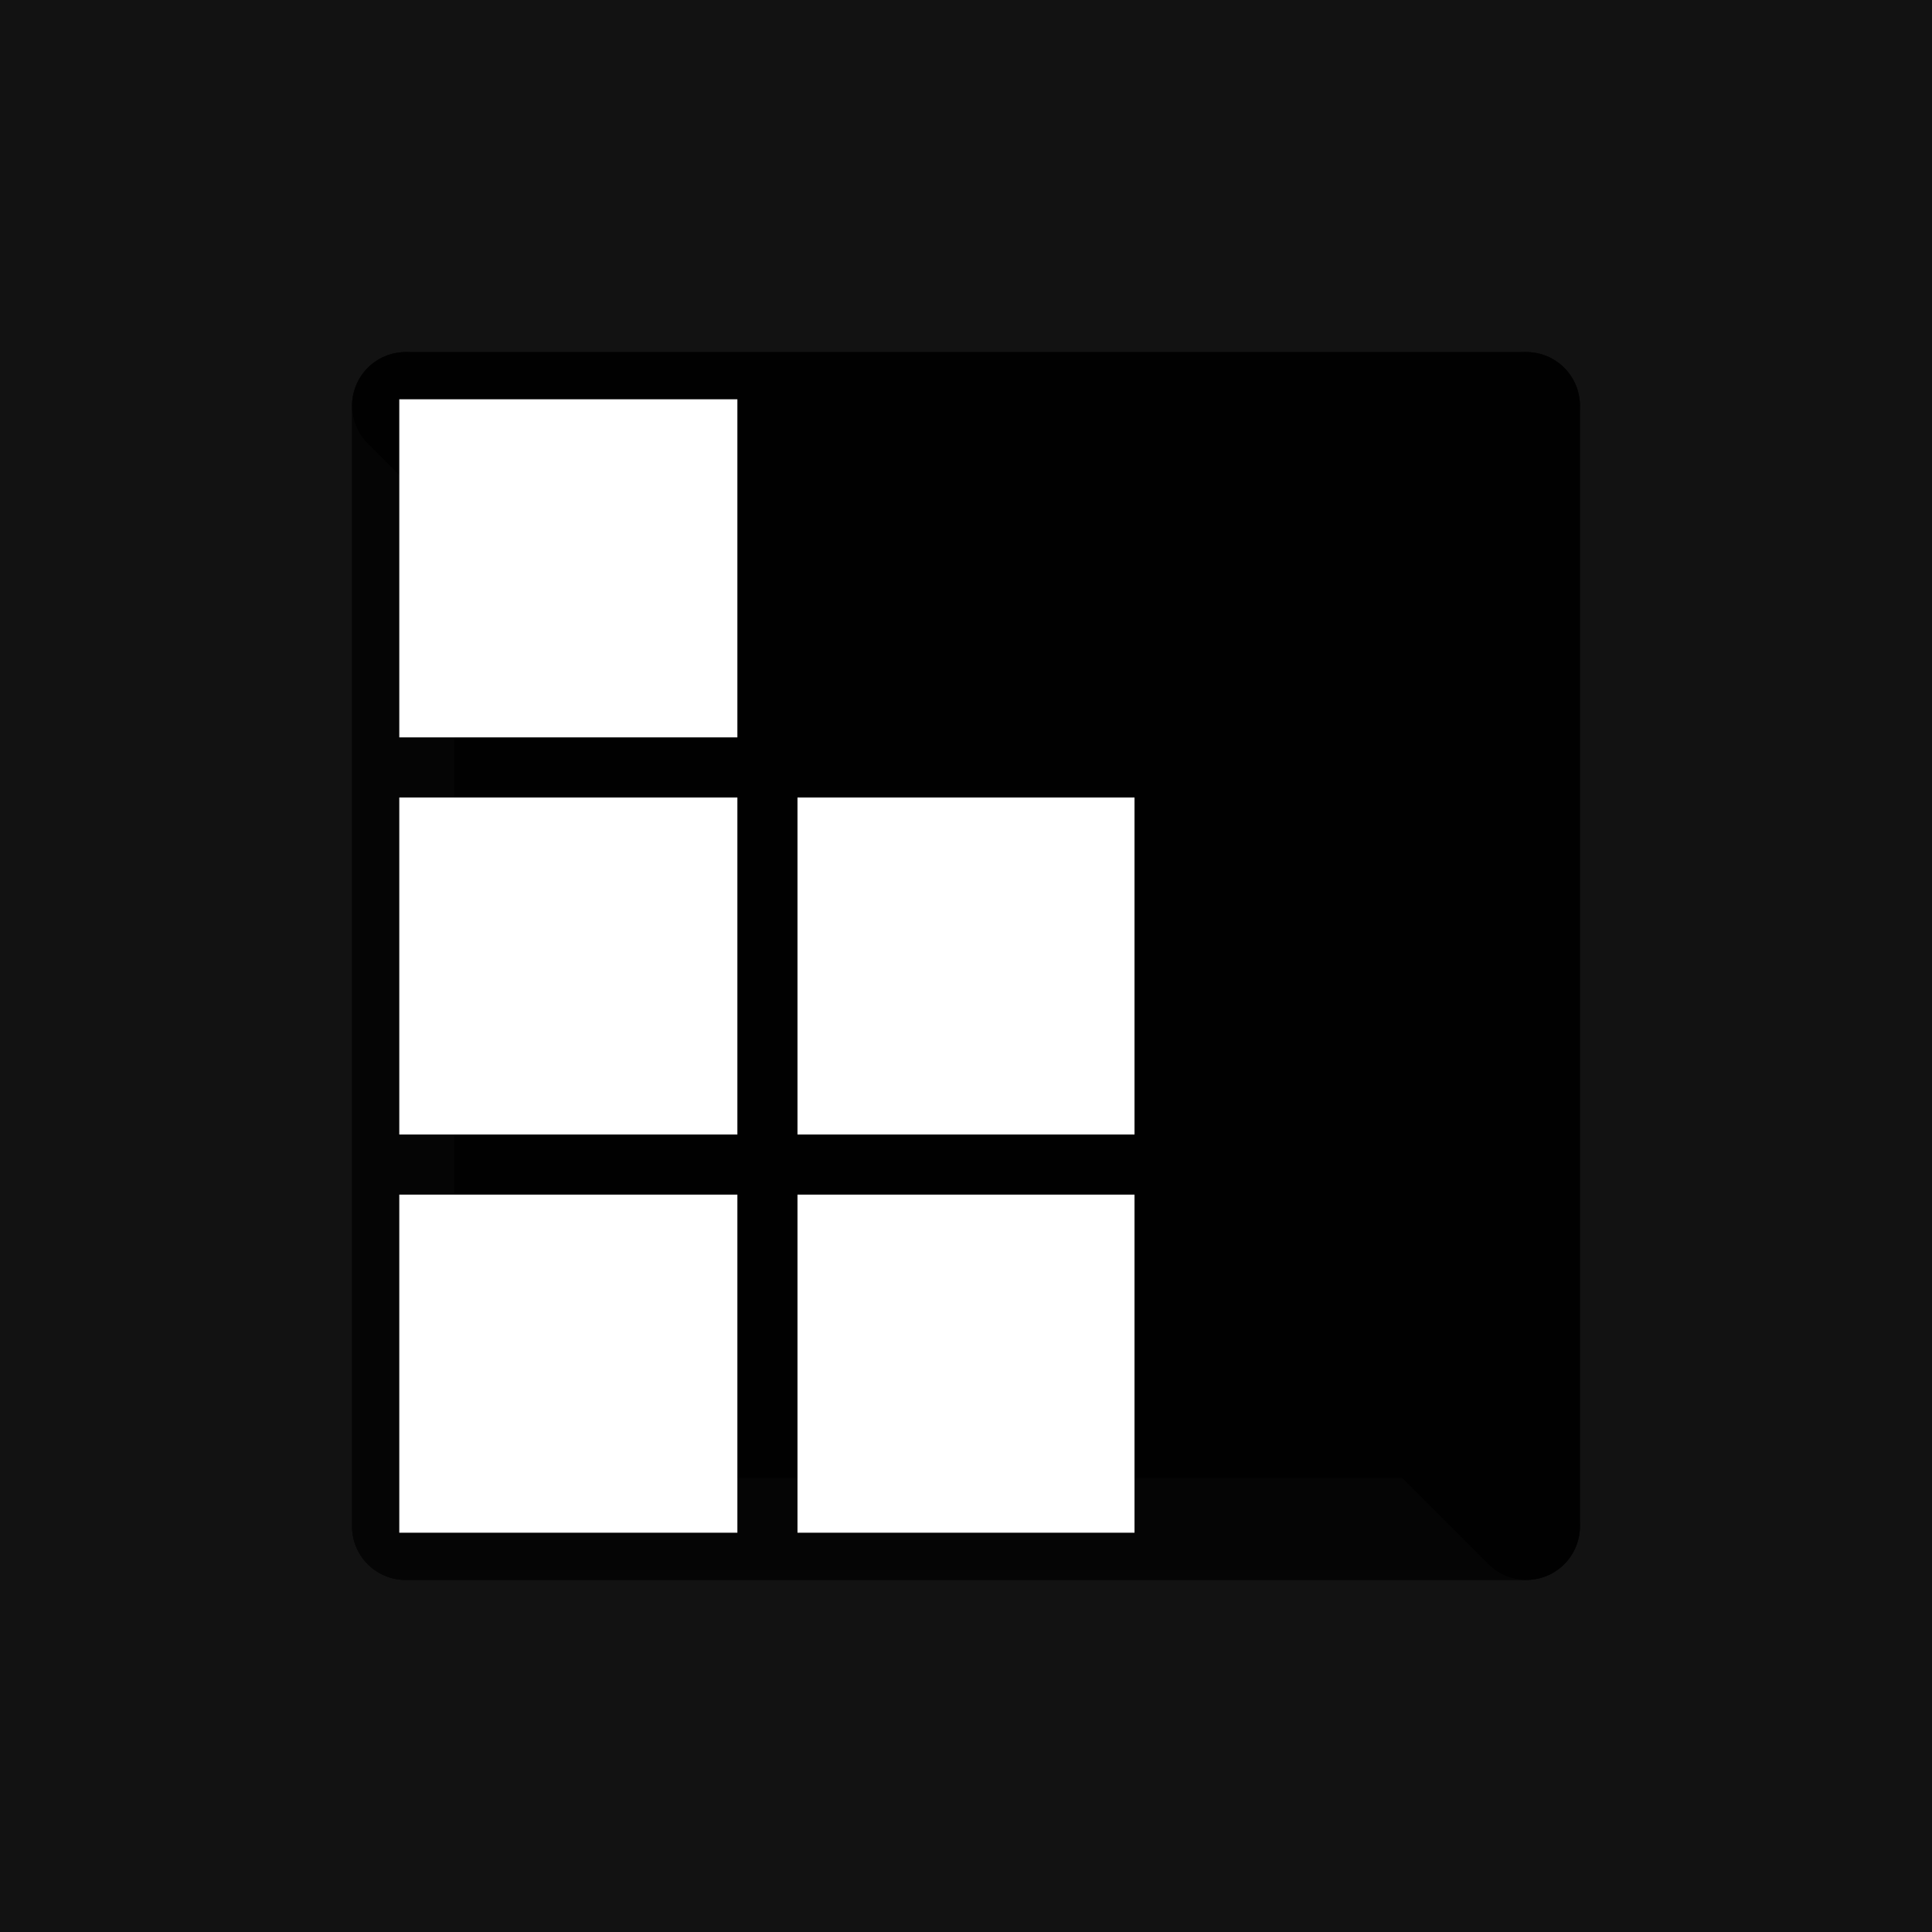 <?xml version='1.0' standalone='no'?>
<!DOCTYPE svg PUBLIC '-//W3C//DTD SVG 1.1//EN'
'http://www.w3.org/Graphics/SVG/1.1/DTD/svg11.dtd'>

<svg version='1.1' xmlns='http://www.w3.org/2000/svg'
	width='1000' height='1000'
	viewBox='-0.9 -0.9 1.8 1.8'>
	<rect fill='#121212' x='-0.9' y='-0.9' width='1.8' height='1.8'/>
	<g style='opacity:1;stroke-opacity:0.5;stroke-width:0;stroke-linejoin:round'>
		<polygon fill='#000000' stroke='#000000' opacity='0' points='0.432,-0.432 0.174,-0.432 0.174,-0.174 0.432,-0.174'/>
		<polygon fill='#000000' stroke='#000000' opacity='0' points='0.129,-0.432 -0.129,-0.432 -0.129,-0.174 0.129,-0.174'/>
		<polygon fill='#000000' stroke='#000000' opacity='0' points='-0.174,-0.432 -0.432,-0.432 -0.432,-0.174 -0.174,-0.174'/>
		<polygon fill='#000000' stroke='#000000' opacity='0' points='0.432,-0.129 0.174,-0.129 0.174,0.129 0.432,0.129'/>
		<polygon fill='#000000' stroke='#000000' opacity='0' points='0.129,-0.129 -0.129,-0.129 -0.129,0.129 0.129,0.129'/>
		<polygon fill='#000000' stroke='#000000' opacity='0' points='-0.174,-0.129 -0.432,-0.129 -0.432,0.129 -0.174,0.129'/>
		<polygon fill='#000000' stroke='#000000' opacity='0' points='0.432,0.174 0.174,0.174 0.174,0.432 0.432,0.432'/>
		<polygon fill='#000000' stroke='#000000' opacity='0' points='0.129,0.174 -0.129,0.174 -0.129,0.432 0.129,0.432'/>
		<polygon fill='#000000' stroke='#000000' opacity='0' points='-0.174,0.174 -0.432,0.174 -0.432,0.432 -0.174,0.432'/>
		<polygon fill='#000000' stroke='#000000' opacity='0' points='-0.433,-0.457 -0.175,-0.457 -0.183,-0.482 -0.457,-0.482'/>
		<polygon fill='#000000' stroke='#000000' opacity='0' points='-0.128,-0.457 0.13,-0.457 0.138,-0.482 -0.136,-0.482'/>
		<polygon fill='#000000' stroke='#000000' opacity='0' points='0.176,-0.457 0.434,-0.457 0.459,-0.482 0.185,-0.482'/>
		<polygon fill='#000000' stroke='#000000' opacity='0' points='-0.461,-0.486 -0.186,-0.486 -0.196,-0.515 -0.489,-0.515'/>
		<polygon fill='#000000' stroke='#000000' opacity='0' points='-0.136,-0.486 0.138,-0.486 0.147,-0.515 -0.146,-0.515'/>
		<polygon fill='#000000' stroke='#000000' opacity='0' points='0.188,-0.486 0.462,-0.486 0.491,-0.515 0.197,-0.515'/>
		<polygon fill='#000000' stroke='#000000' opacity='0' points='-0.492,-0.52 -0.199,-0.52 -0.21,-0.553 -0.525,-0.553'/>
		<polygon fill='#000000' stroke='#000000' opacity='0' points='-0.146,-0.52 0.148,-0.52 0.158,-0.553 -0.156,-0.553'/>
		<polygon fill='#000000' stroke='#000000' opacity='0' points='0.201,-0.52 0.494,-0.52 0.527,-0.553 0.212,-0.553'/>
		<polygon fill='#000000' stroke='#000000' opacity='0' points='0.553,-0.527 0.52,-0.494 0.52,-0.201 0.553,-0.212'/>
		<polygon fill='#000000' stroke='#000000' opacity='0' points='0.515,-0.491 0.486,-0.462 0.486,-0.188 0.515,-0.197'/>
		<polygon fill='#000000' stroke='#000000' opacity='0' points='0.482,-0.459 0.457,-0.434 0.457,-0.176 0.482,-0.185'/>
		<polygon fill='#000000' stroke='#000000' opacity='0' points='0.553,-0.158 0.52,-0.148 0.52,0.146 0.553,0.156'/>
		<polygon fill='#000000' stroke='#000000' opacity='0' points='0.515,-0.147 0.486,-0.138 0.486,0.136 0.515,0.146'/>
		<polygon fill='#000000' stroke='#000000' opacity='0' points='0.482,-0.138 0.457,-0.13 0.457,0.128 0.482,0.136'/>
		<polygon fill='#000000' stroke='#000000' opacity='0' points='0.553,0.21 0.52,0.199 0.52,0.492 0.553,0.525'/>
		<polygon fill='#000000' stroke='#000000' opacity='0' points='0.515,0.196 0.486,0.186 0.486,0.461 0.515,0.489'/>
		<polygon fill='#000000' stroke='#000000' opacity='0' points='0.482,0.183 0.457,0.175 0.457,0.433 0.482,0.457'/>
	</g>
	<g style='stroke-width:0.1;stroke-linejoin:round;opacity:0.7'>
		<polygon fill='#000000' stroke='#000000' points='0.427,-0.427 -0.427,-0.427 -0.427,0.427 0.427,0.427'/>
		<polygon fill='#000000' stroke='#000000' points='-0.427,-0.427 0.427,-0.427 0.522,-0.522 -0.522,-0.522'/>
		<polygon fill='#000000' stroke='#000000' points='0.522,-0.522 0.427,-0.427 0.427,0.427 0.522,0.522'/>
	</g>
	<g style='stroke-width:0.1;stroke-linejoin:round;opacity:0.7'>
		<polygon fill='#000000' stroke='#000000' points='-0.522,0.522 0.522,0.522 0.427,0.427 -0.427,0.427'/>
		<polygon fill='#000000' stroke='#000000' points='-0.427,-0.427 -0.522,-0.522 -0.522,0.522 -0.427,0.427'/>
		<polygon fill='#000000' stroke='#000000' points='-0.522,-0.522 0.522,-0.522 0.522,0.522 -0.522,0.522'/>
	</g>
	<g style='opacity:1;stroke-opacity:0.5;stroke-width:0;stroke-linejoin:round'>
		<polygon fill='#000000' stroke='#000000' opacity='0' points='-0.527,0.553 -0.212,0.553 -0.201,0.52 -0.494,0.52'/>
		<polygon fill='#000000' stroke='#000000' opacity='0' points='-0.158,0.553 0.156,0.553 0.146,0.52 -0.148,0.52'/>
		<polygon fill='#000000' stroke='#000000' opacity='0' points='0.21,0.553 0.525,0.553 0.492,0.52 0.199,0.52'/>
		<polygon fill='#000000' stroke='#000000' opacity='0' points='-0.491,0.515 -0.197,0.515 -0.188,0.486 -0.462,0.486'/>
		<polygon fill='#000000' stroke='#000000' opacity='0' points='-0.147,0.515 0.146,0.515 0.136,0.486 -0.138,0.486'/>
		<polygon fill='#000000' stroke='#000000' opacity='0' points='0.196,0.515 0.489,0.515 0.461,0.486 0.186,0.486'/>
		<polygon fill='#000000' stroke='#000000' opacity='0' points='-0.459,0.482 -0.185,0.482 -0.176,0.457 -0.434,0.457'/>
		<polygon fill='#000000' stroke='#000000' opacity='0' points='-0.138,0.482 0.136,0.482 0.128,0.457 -0.13,0.457'/>
		<polygon fill='#000000' stroke='#000000' opacity='0' points='0.183,0.482 0.457,0.482 0.433,0.457 0.175,0.457'/>
		<polygon fill='#000000' stroke='#000000' opacity='0' points='-0.457,-0.433 -0.482,-0.457 -0.482,-0.183 -0.457,-0.175'/>
		<polygon fill='#000000' stroke='#000000' opacity='0' points='-0.486,-0.461 -0.515,-0.489 -0.515,-0.196 -0.486,-0.186'/>
		<polygon fill='#000000' stroke='#000000' opacity='0' points='-0.52,-0.492 -0.553,-0.525 -0.553,-0.21 -0.52,-0.199'/>
		<polygon fill='#000000' stroke='#000000' opacity='0' points='-0.457,-0.128 -0.482,-0.136 -0.482,0.138 -0.457,0.13'/>
		<polygon fill='#000000' stroke='#000000' opacity='0' points='-0.486,-0.136 -0.515,-0.146 -0.515,0.147 -0.486,0.138'/>
		<polygon fill='#000000' stroke='#000000' opacity='0' points='-0.52,-0.146 -0.553,-0.156 -0.553,0.158 -0.52,0.148'/>
		<polygon fill='#000000' stroke='#000000' opacity='0' points='-0.457,0.176 -0.482,0.185 -0.482,0.459 -0.457,0.434'/>
		<polygon fill='#000000' stroke='#000000' opacity='0' points='-0.486,0.188 -0.515,0.197 -0.515,0.491 -0.486,0.462'/>
		<polygon fill='#000000' stroke='#000000' opacity='0' points='-0.52,0.201 -0.553,0.212 -0.553,0.527 -0.52,0.494'/>
		<polygon fill='#FFFFFF' stroke='#000000'  points='-0.528,-0.528 -0.213,-0.528 -0.213,-0.213 -0.528,-0.213'/>
		<polygon fill='#000000' stroke='#000000' opacity='0' points='-0.157,-0.528 0.157,-0.528 0.157,-0.213 -0.157,-0.213'/>
		<polygon fill='#000000' stroke='#000000' opacity='0' points='0.213,-0.528 0.528,-0.528 0.528,-0.213 0.213,-0.213'/>
		<polygon fill='#FFFFFF' stroke='#000000'  points='-0.528,-0.157 -0.213,-0.157 -0.213,0.157 -0.528,0.157'/>
		<polygon fill='#FFFFFF' stroke='#000000'  points='-0.157,-0.157 0.157,-0.157 0.157,0.157 -0.157,0.157'/>
		<polygon fill='#000000' stroke='#000000' opacity='0' points='0.213,-0.157 0.528,-0.157 0.528,0.157 0.213,0.157'/>
		<polygon fill='#FFFFFF' stroke='#000000'  points='-0.528,0.213 -0.213,0.213 -0.213,0.528 -0.528,0.528'/>
		<polygon fill='#FFFFFF' stroke='#000000'  points='-0.157,0.213 0.157,0.213 0.157,0.528 -0.157,0.528'/>
		<polygon fill='#000000' stroke='#000000' opacity='0' points='0.213,0.213 0.528,0.213 0.528,0.528 0.213,0.528'/>
	</g>
</svg>
